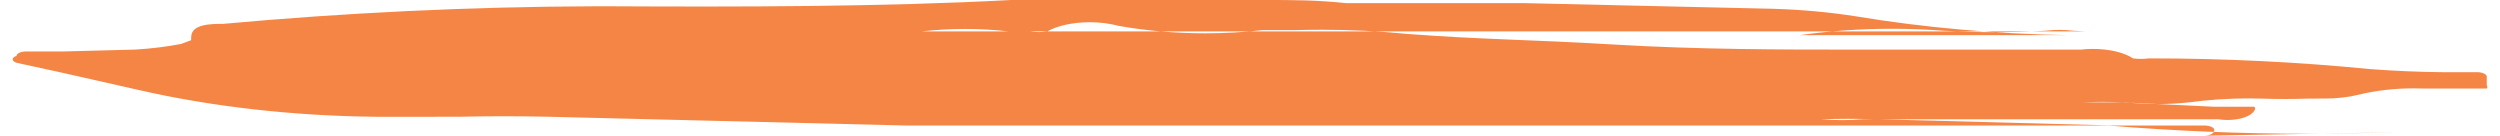 <?xml version="1.0" encoding="UTF-8"?>
<!DOCTYPE svg PUBLIC "-//W3C//DTD SVG 1.1//EN" "http://www.w3.org/Graphics/SVG/1.1/DTD/svg11.dtd">
<!-- Creator: CorelDRAW -->
<svg xmlns="http://www.w3.org/2000/svg" xml:space="preserve" width="719px" height="39px" version="1.1" style="shape-rendering:geometricPrecision; text-rendering:geometricPrecision; image-rendering:optimizeQuality; fill-rule:evenodd; clip-rule:evenodd"
viewBox="0 0 697.085 38.198"
 xmlns:xlink="http://www.w3.org/1999/xlink"
 xmlns:xodm="http://www.corel.com/coreldraw/odm/2003">
 <defs>
  <style type="text/css">
   <![CDATA[
    .fil0 {fill:#F58545}
   ]]>
  </style>
 </defs>
 <g id="Layer_x0020_1">
  <path class="fil0" d="M618.838 38.198l-1.627 0c1.573,-0.001 2.848,-0.555 2.848,-1.239 0.081,-0.116 0.123,-0.238 0.123,-0.359 0,-0.636 -1.109,-1.169 -2.563,-1.232l-25.216 0 -66.289 -1.768 -4.881 0c-1.942,0.157 -3.919,0.237 -5.896,0.237 -1.977,0 -3.953,-0.08 -5.895,-0.237 2.502,-0.085 5.012,-0.131 7.522,-0.131 2.51,0 5.021,0.046 7.519,0.131l26.845 0 69.95 0c0.836,0.129 1.717,0.196 2.604,0.196 3.658,0 6.816,-1.115 7.564,-2.672 0.156,-0.169 0.237,-0.349 0.237,-0.531 0,-0.182 -0.081,-0.362 -0.237,-0.53l-11.388 0 -26.028 -1.238 -25.215 0 14.235 0c1.886,-0.081 3.797,-0.128 5.694,-0.128 1.897,0 3.808,0.047 5.692,0.129l2.441 -0.001 8.54 0 18.708 0 10.167 0 -39.042 0c2.924,0.319 5.931,0.483 8.948,0.483 3.016,0 6.023,-0.164 8.946,-0.482 5.375,-0.732 10.993,-1.105 16.626,-1.105 1.095,0 2.217,0.015 3.306,0.042 2.293,0.083 4.607,0.124 6.91,0.124 2.303,0 4.616,-0.041 6.909,-0.121l4.07 -0.002c0.1,0 0.207,0.001 0.307,0.001 3.305,0 6.563,-0.367 9.454,-1.062 4.752,-1.19 10.146,-1.818 15.633,-1.818 0.89,0 1.781,0.018 2.668,0.05l17.894 0c0.109,-0.143 0.164,-0.293 0.164,-0.443 0,-0.15 -0.055,-0.299 -0.163,-0.442l0 -2.476c0,-0.004 0,-0.008 0,-0.012 0,-0.616 -1.04,-1.138 -2.44,-1.225l-9.762 0c-6.924,-0.059 -13.918,-0.364 -20.745,-0.881 -20.293,-1.998 -41.057,-3.01 -61.856,-3.01 -0.103,0 -0.274,0 -0.376,0 -0.71,0.096 -1.465,0.144 -2.222,0.144 -0.758,0 -1.513,-0.048 -2.237,-0.144 -2.473,-1.66 -6.714,-2.663 -11.264,-2.663 -1.139,0 -2.276,0.064 -3.377,0.187l-19.521 0c-15.454,0 -31.722,0 -47.582,0 -15.861,0 -40.669,0 -64.256,-1.414 -23.588,-1.415 -37.822,-1.415 -58.563,-3.007 -7.845,-0.773 -15.915,-1.169 -23.971,-1.169 -2.443,0 -4.913,0.04 -7.343,0.109l-9.354 0c-5.249,0.593 -10.675,0.898 -16.108,0.898 -8.427,0 -16.791,-0.729 -24.563,-2.135 -2.381,-0.646 -5.14,-0.99 -7.951,-0.99 -4.697,0 -9.13,0.955 -11.973,2.58 -0.779,0.128 -1.607,0.194 -2.44,0.194 -0.834,0 -1.661,-0.066 -2.44,-0.194l-6.101 0c-3.974,-0.453 -8.087,-0.685 -12.2,-0.685 -4.113,0 -8.226,0.232 -12.198,0.685l-2.85 0 330.634 0 -3.254 -0.177c-1.323,-0.156 -2.692,-0.236 -4.066,-0.236 -1.373,0 -2.743,0.08 -4.068,0.237 -4.712,0.264 -9.479,0.399 -14.232,0.399 -4.754,0 -9.521,-0.135 -14.234,-0.399 -4.831,-0.371 -9.751,-0.562 -14.66,-0.562 -8.827,0 -17.623,0.613 -26.01,1.801l-34.974 -0.002 43.515 0 67.103 0c-20.437,-0.33 -40.674,-2.134 -59.771,-5.305 -7.467,-1.168 -15.282,-1.883 -23.191,-2.12l-69.95 -1.591 -50.43 -0.003c-8.541,-0.884 -15.048,-0.884 -22.774,-0.884l-30.909 0c-13.014,0 -26.434,0 -40.668,0 -36.195,1.946 -76.863,1.946 -113.058,1.769l-4.474 0c-35.074,0.13 -70.18,1.824 -104.509,4.956 -3.253,0 -8.947,0 -8.947,3.713 -0.029,0.142 -0.042,0.291 -0.042,0.438 0,0.147 0.013,0.295 0.035,0.442l-2.847 1.061c-4.138,0.796 -8.53,1.334 -13.015,1.591l-20.334 0.531 -10.574 0c-1.4,0.088 -2.44,0.61 -2.44,1.226 0,0.004 0,0.008 0,0.012 -0.685,0.235 -1.085,0.593 -1.085,0.973 0,0.379 0.4,0.738 1.086,0.972l12.2 2.653 21.961 4.952c20.682,4.753 43.707,7.372 67.101,7.605l23.182 -0.001c4.229,-0.088 8.549,-0.151 12.812,-0.151 4.262,0 8.582,0.063 12.816,0.151l100.857 2.476 37.002 -0.001 301.352 0c18.541,1.528 37.452,2.312 56.362,2.312 7.506,0 30.036,-0.499 22.553,-0.368l-50.446 0.886z"/>
 </g>
</svg>
